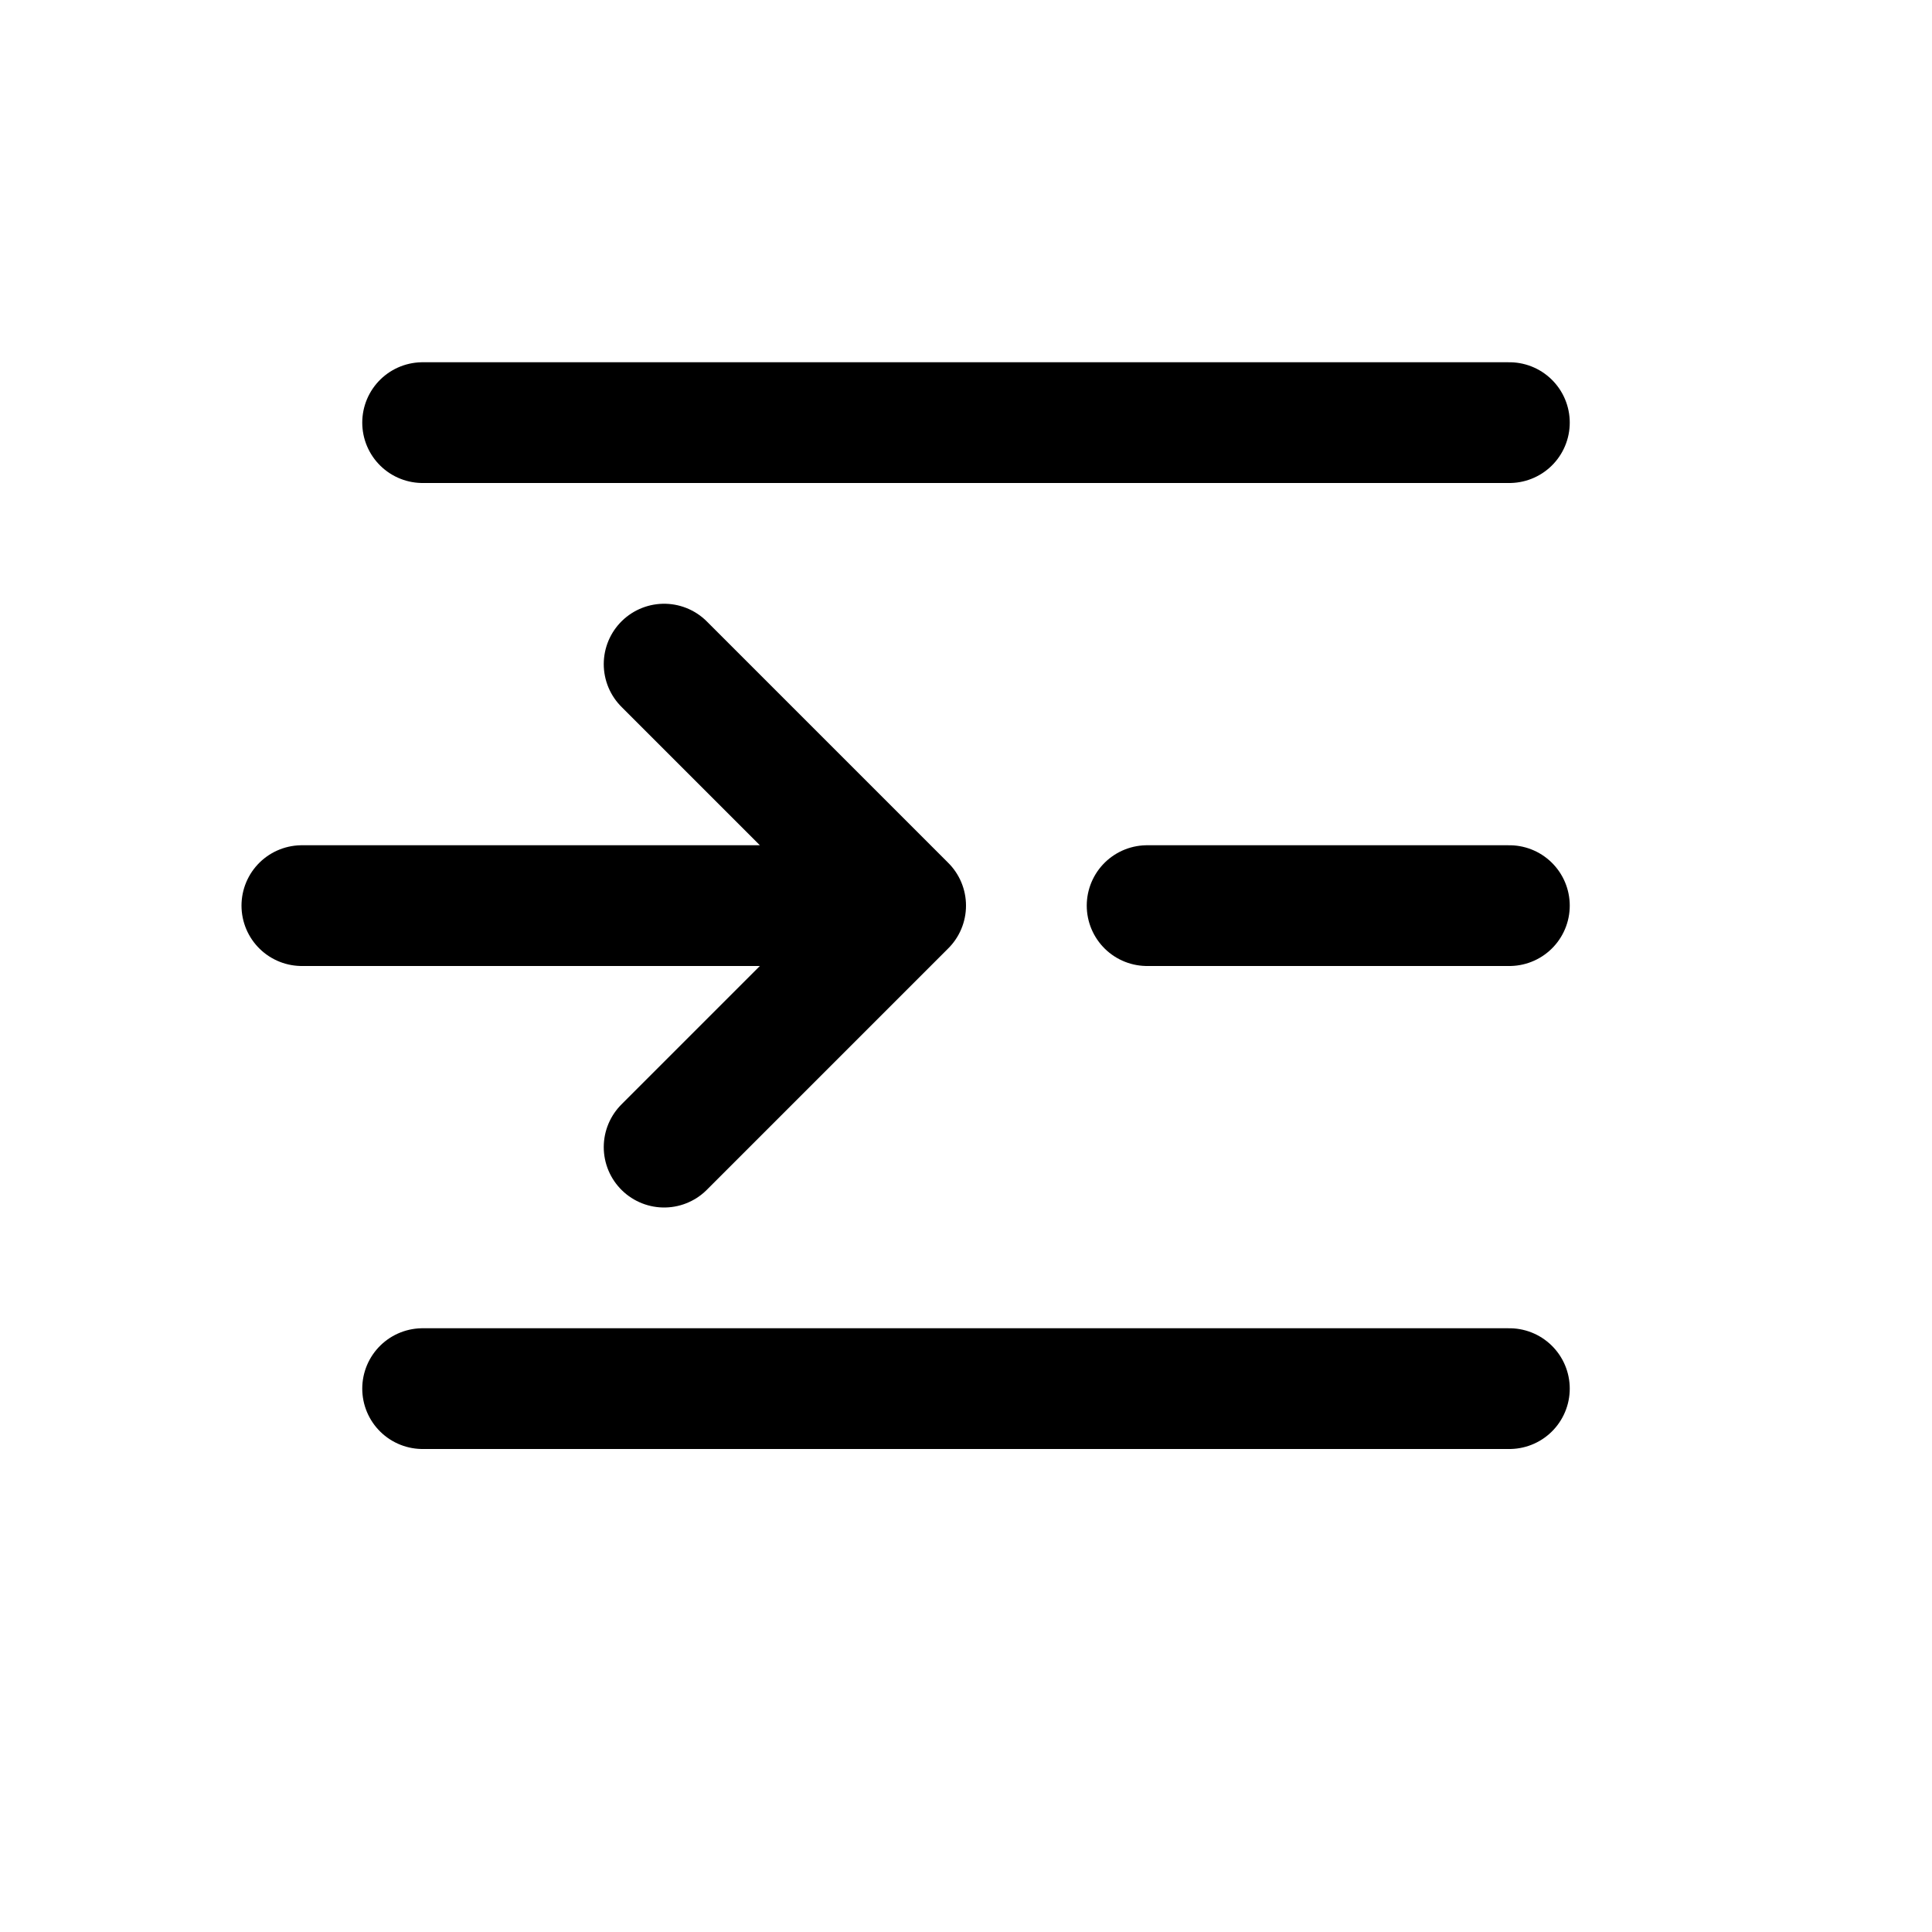 <svg xmlns="http://www.w3.org/2000/svg" width="16" height="16" viewBox="0 0 16 16" fill="none">
<g id="field-type-linked[field,type,data,datasheet,table]">
<path id="Vector" d="M3.5 3.5H12.5M3.5 11.5H12.5M9.5 7.5H12.5" stroke="black" stroke-linecap="round" stroke-linejoin="round"/>
<path id="Vector_2" d="M2.5 7.5H7.5M7.5 7.5L5.5 5.5M7.5 7.5L5.5 9.5" stroke="black" stroke-linecap="round" stroke-linejoin="round"/>
</g>
</svg>